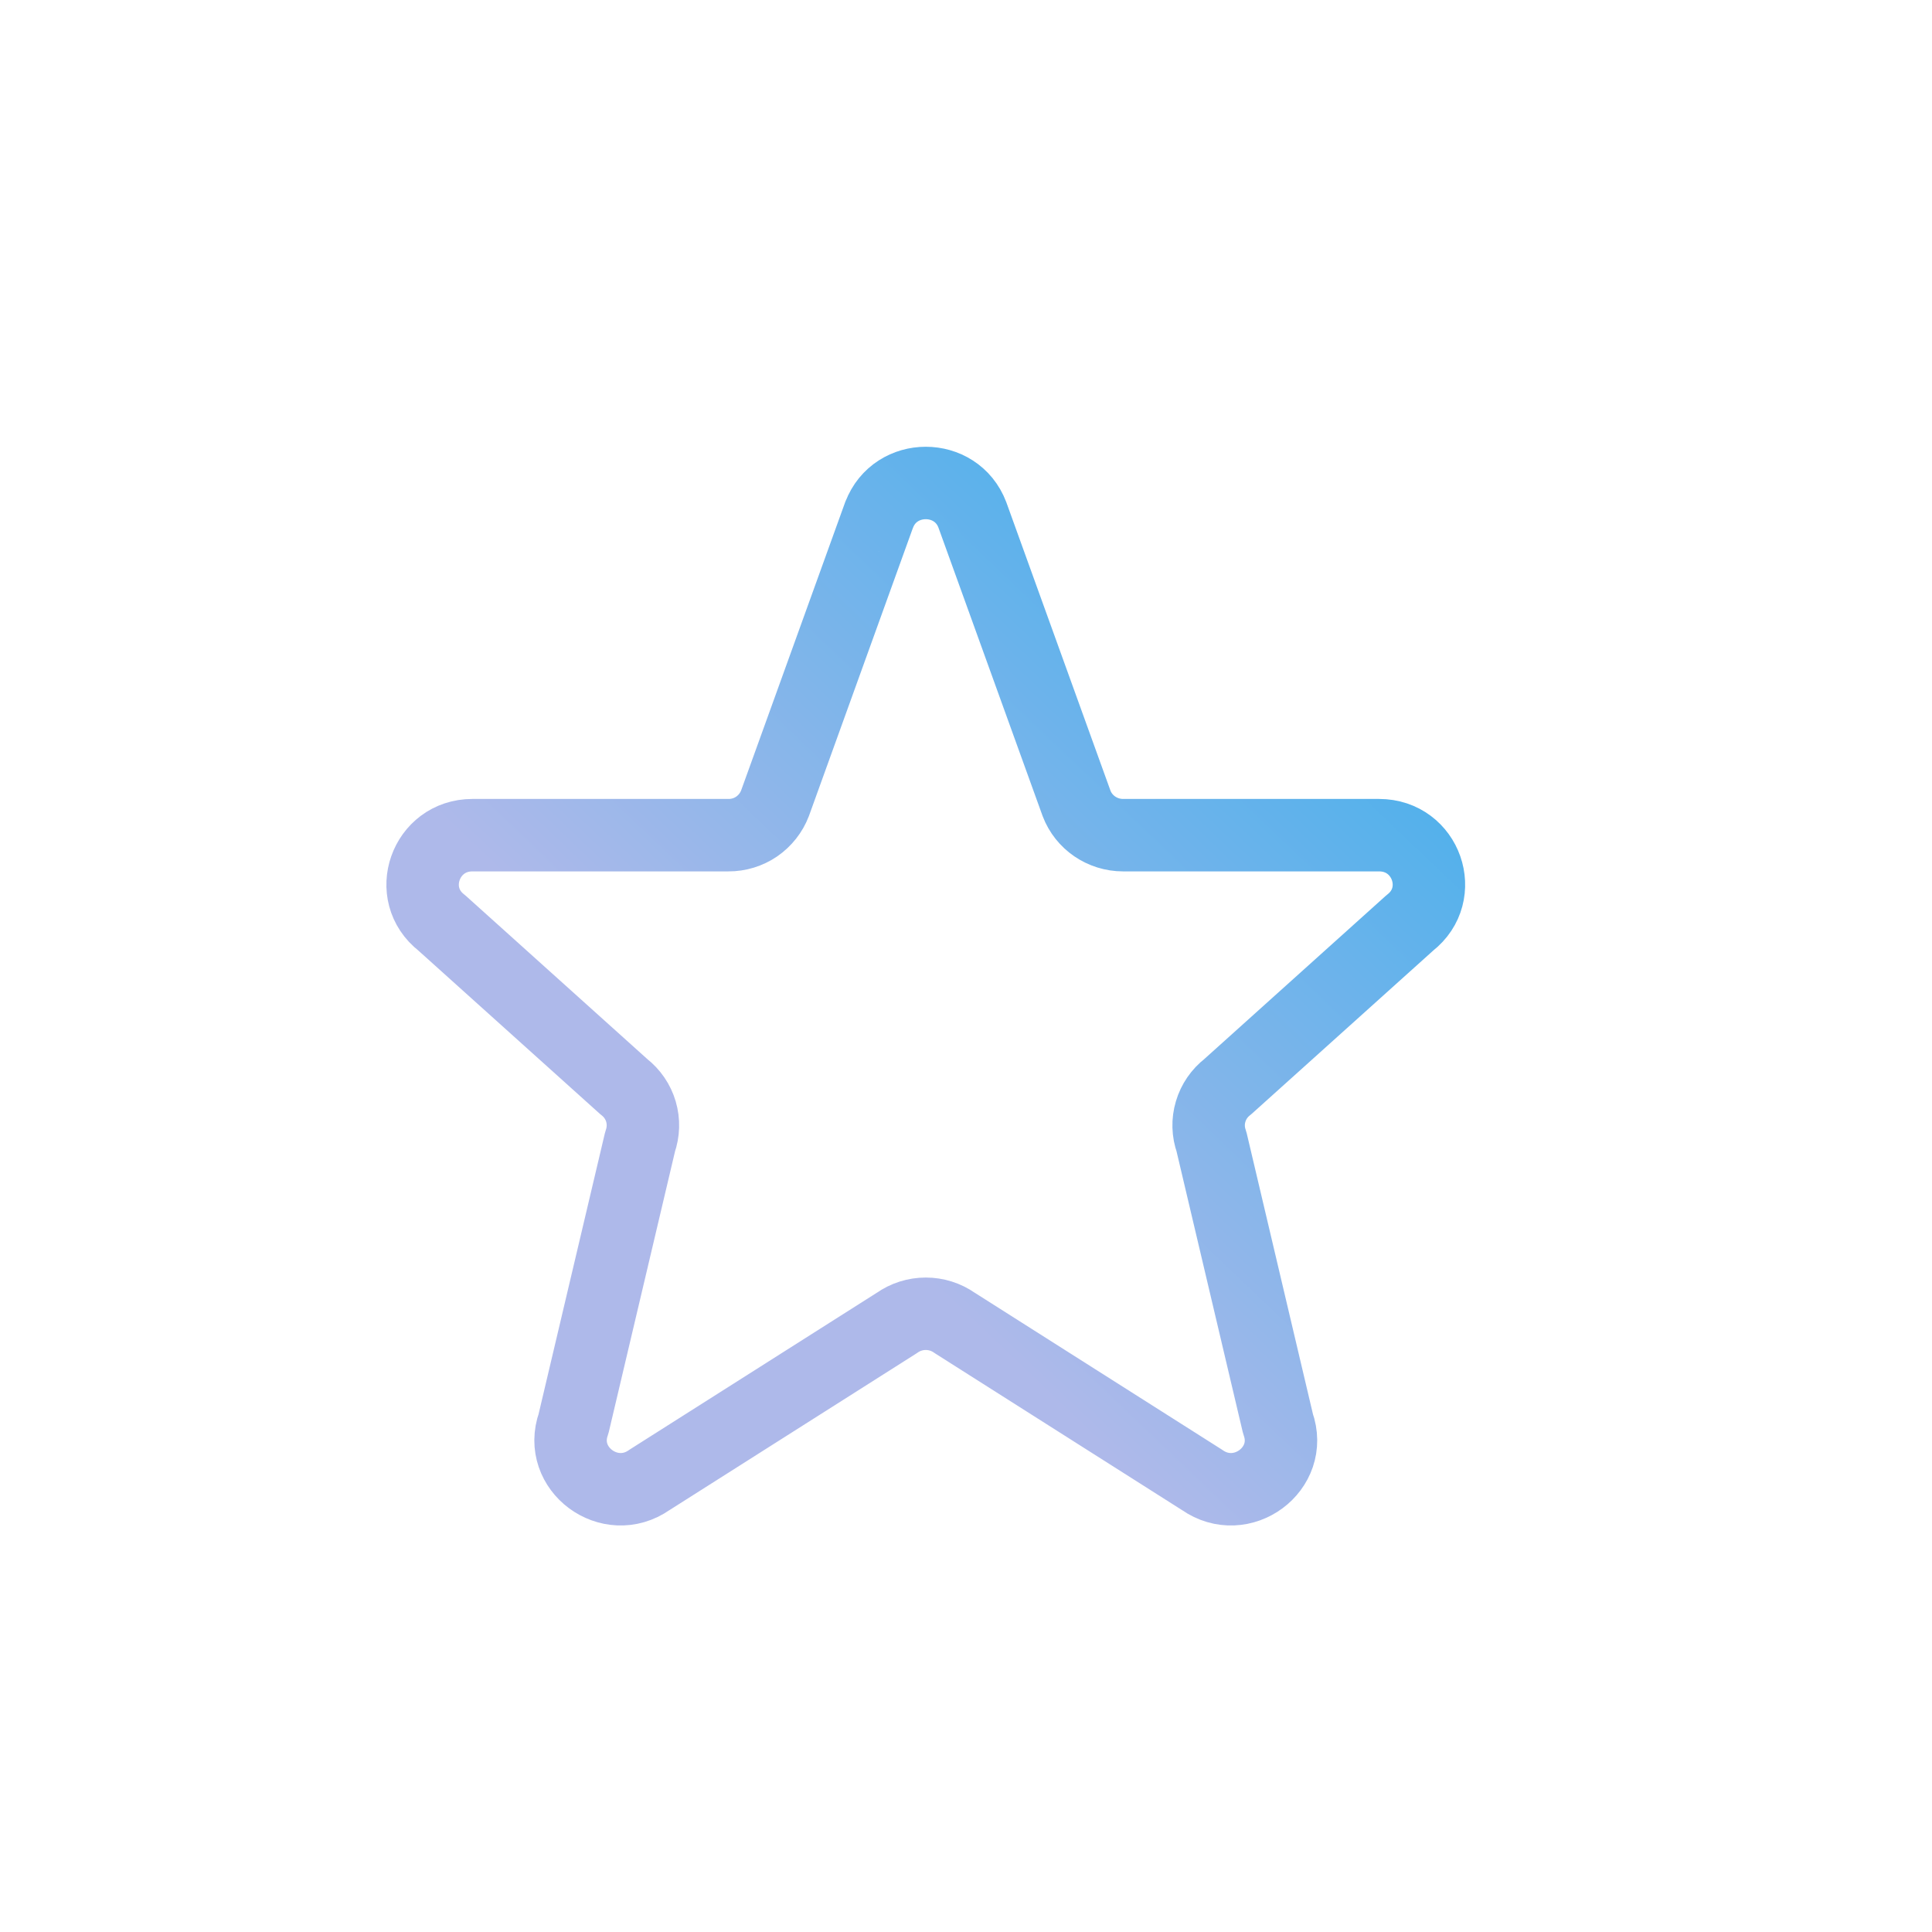 <svg width="32" height="32" viewBox="0 0 32 32" fill="none" xmlns="http://www.w3.org/2000/svg">
<path d="M14.562 8.527C14.829 7.824 15.838 7.824 16.105 8.527L17.831 13.306C17.951 13.623 18.259 13.833 18.602 13.833H22.841C23.625 13.833 23.966 14.808 23.351 15.286L20.334 18C20.199 18.104 20.1 18.248 20.052 18.411C20.003 18.575 20.008 18.749 20.066 18.91L21.167 23.579C21.436 24.329 20.567 24.973 19.91 24.512L15.813 21.912C15.673 21.813 15.505 21.76 15.334 21.76C15.162 21.76 14.995 21.813 14.855 21.912L10.757 24.512C10.101 24.973 9.232 24.328 9.5 23.579L10.602 18.91C10.659 18.749 10.664 18.575 10.616 18.411C10.568 18.248 10.469 18.104 10.334 18L7.317 15.286C6.7 14.808 7.044 13.833 7.825 13.833H12.065C12.232 13.834 12.395 13.784 12.533 13.69C12.67 13.595 12.776 13.462 12.836 13.306L14.561 8.527H14.562Z" stroke="url(#paint0_linear_3410_9316)" stroke-width="1.2" stroke-linecap="round" stroke-linejoin="round"/>
<defs>
<linearGradient id="paint0_linear_3410_9316" x1="22.316" y1="8" x2="12.408" y2="18.398" gradientUnits="userSpaceOnUse">
<stop stop-color="#3CAFEB"/>
<stop offset="1" stop-color="#AEB9EA"/>
</linearGradient>
</defs>
</svg>
